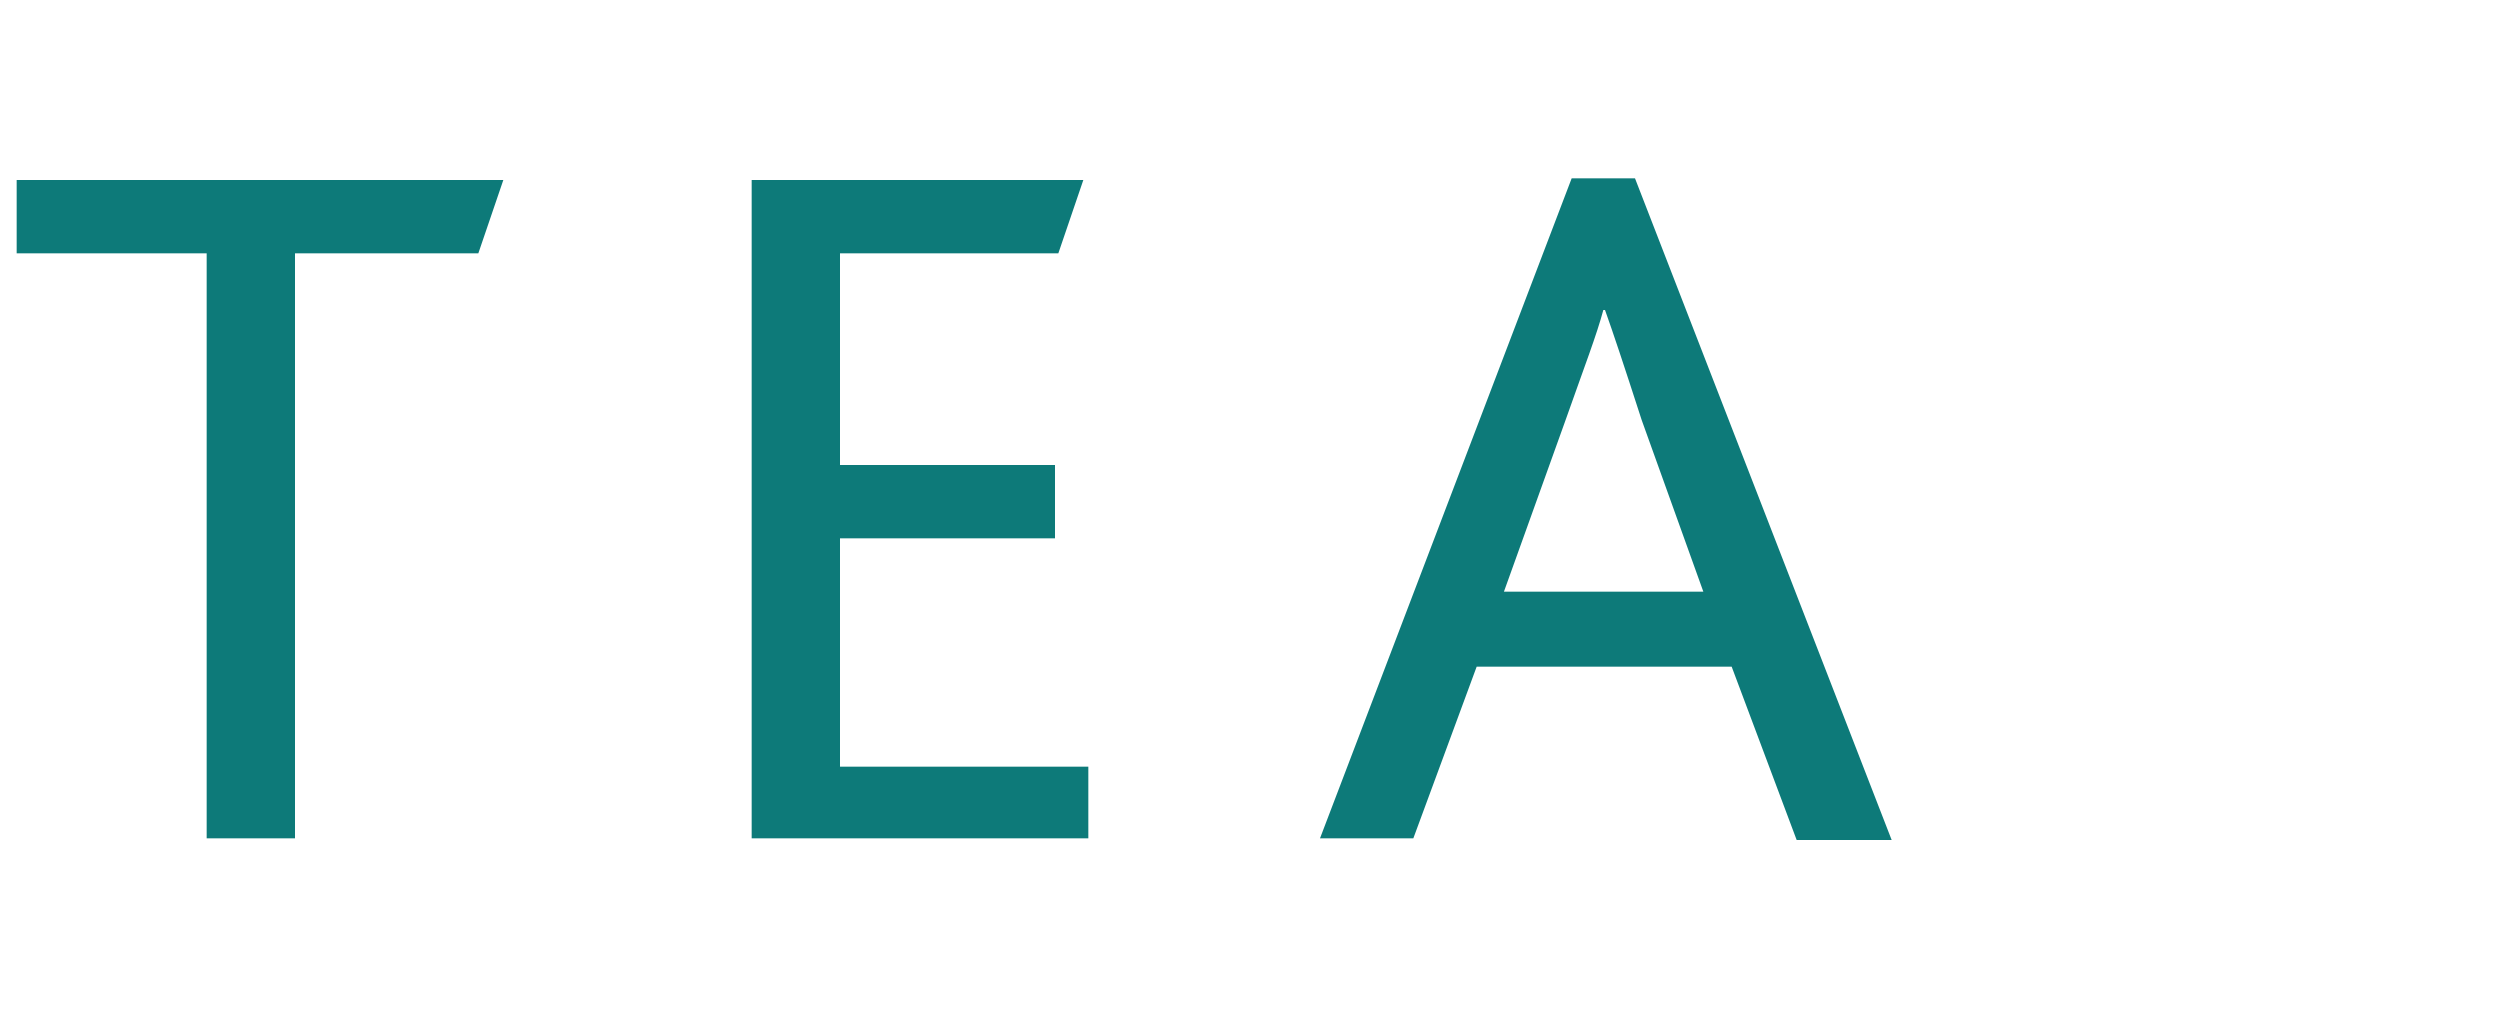 <svg xmlns="http://www.w3.org/2000/svg" viewBox="0 0 150 62"><path fill="#0d7a79" d="M12.4 50.3h5.3V15.2h11l1.5-4.4H1v4.4h11.4zM45.1 50.3h20.2V46H50.4V32.3h12.9v-4.4H50.4V15.2h13.1l1.5-4.4H45.1zM79.2 50.3h5.6L88.6 40h15.3l3.9 10.4h5.7L98.1 10.7h-3.8L79.2 50.3zm11-14.7l3.7-10.3c1.2-3.4 1.9-5.2 2.3-6.7h.1c.5 1.4 1.1 3.2 2.2 6.6l3.7 10.3h-12z"/></svg>